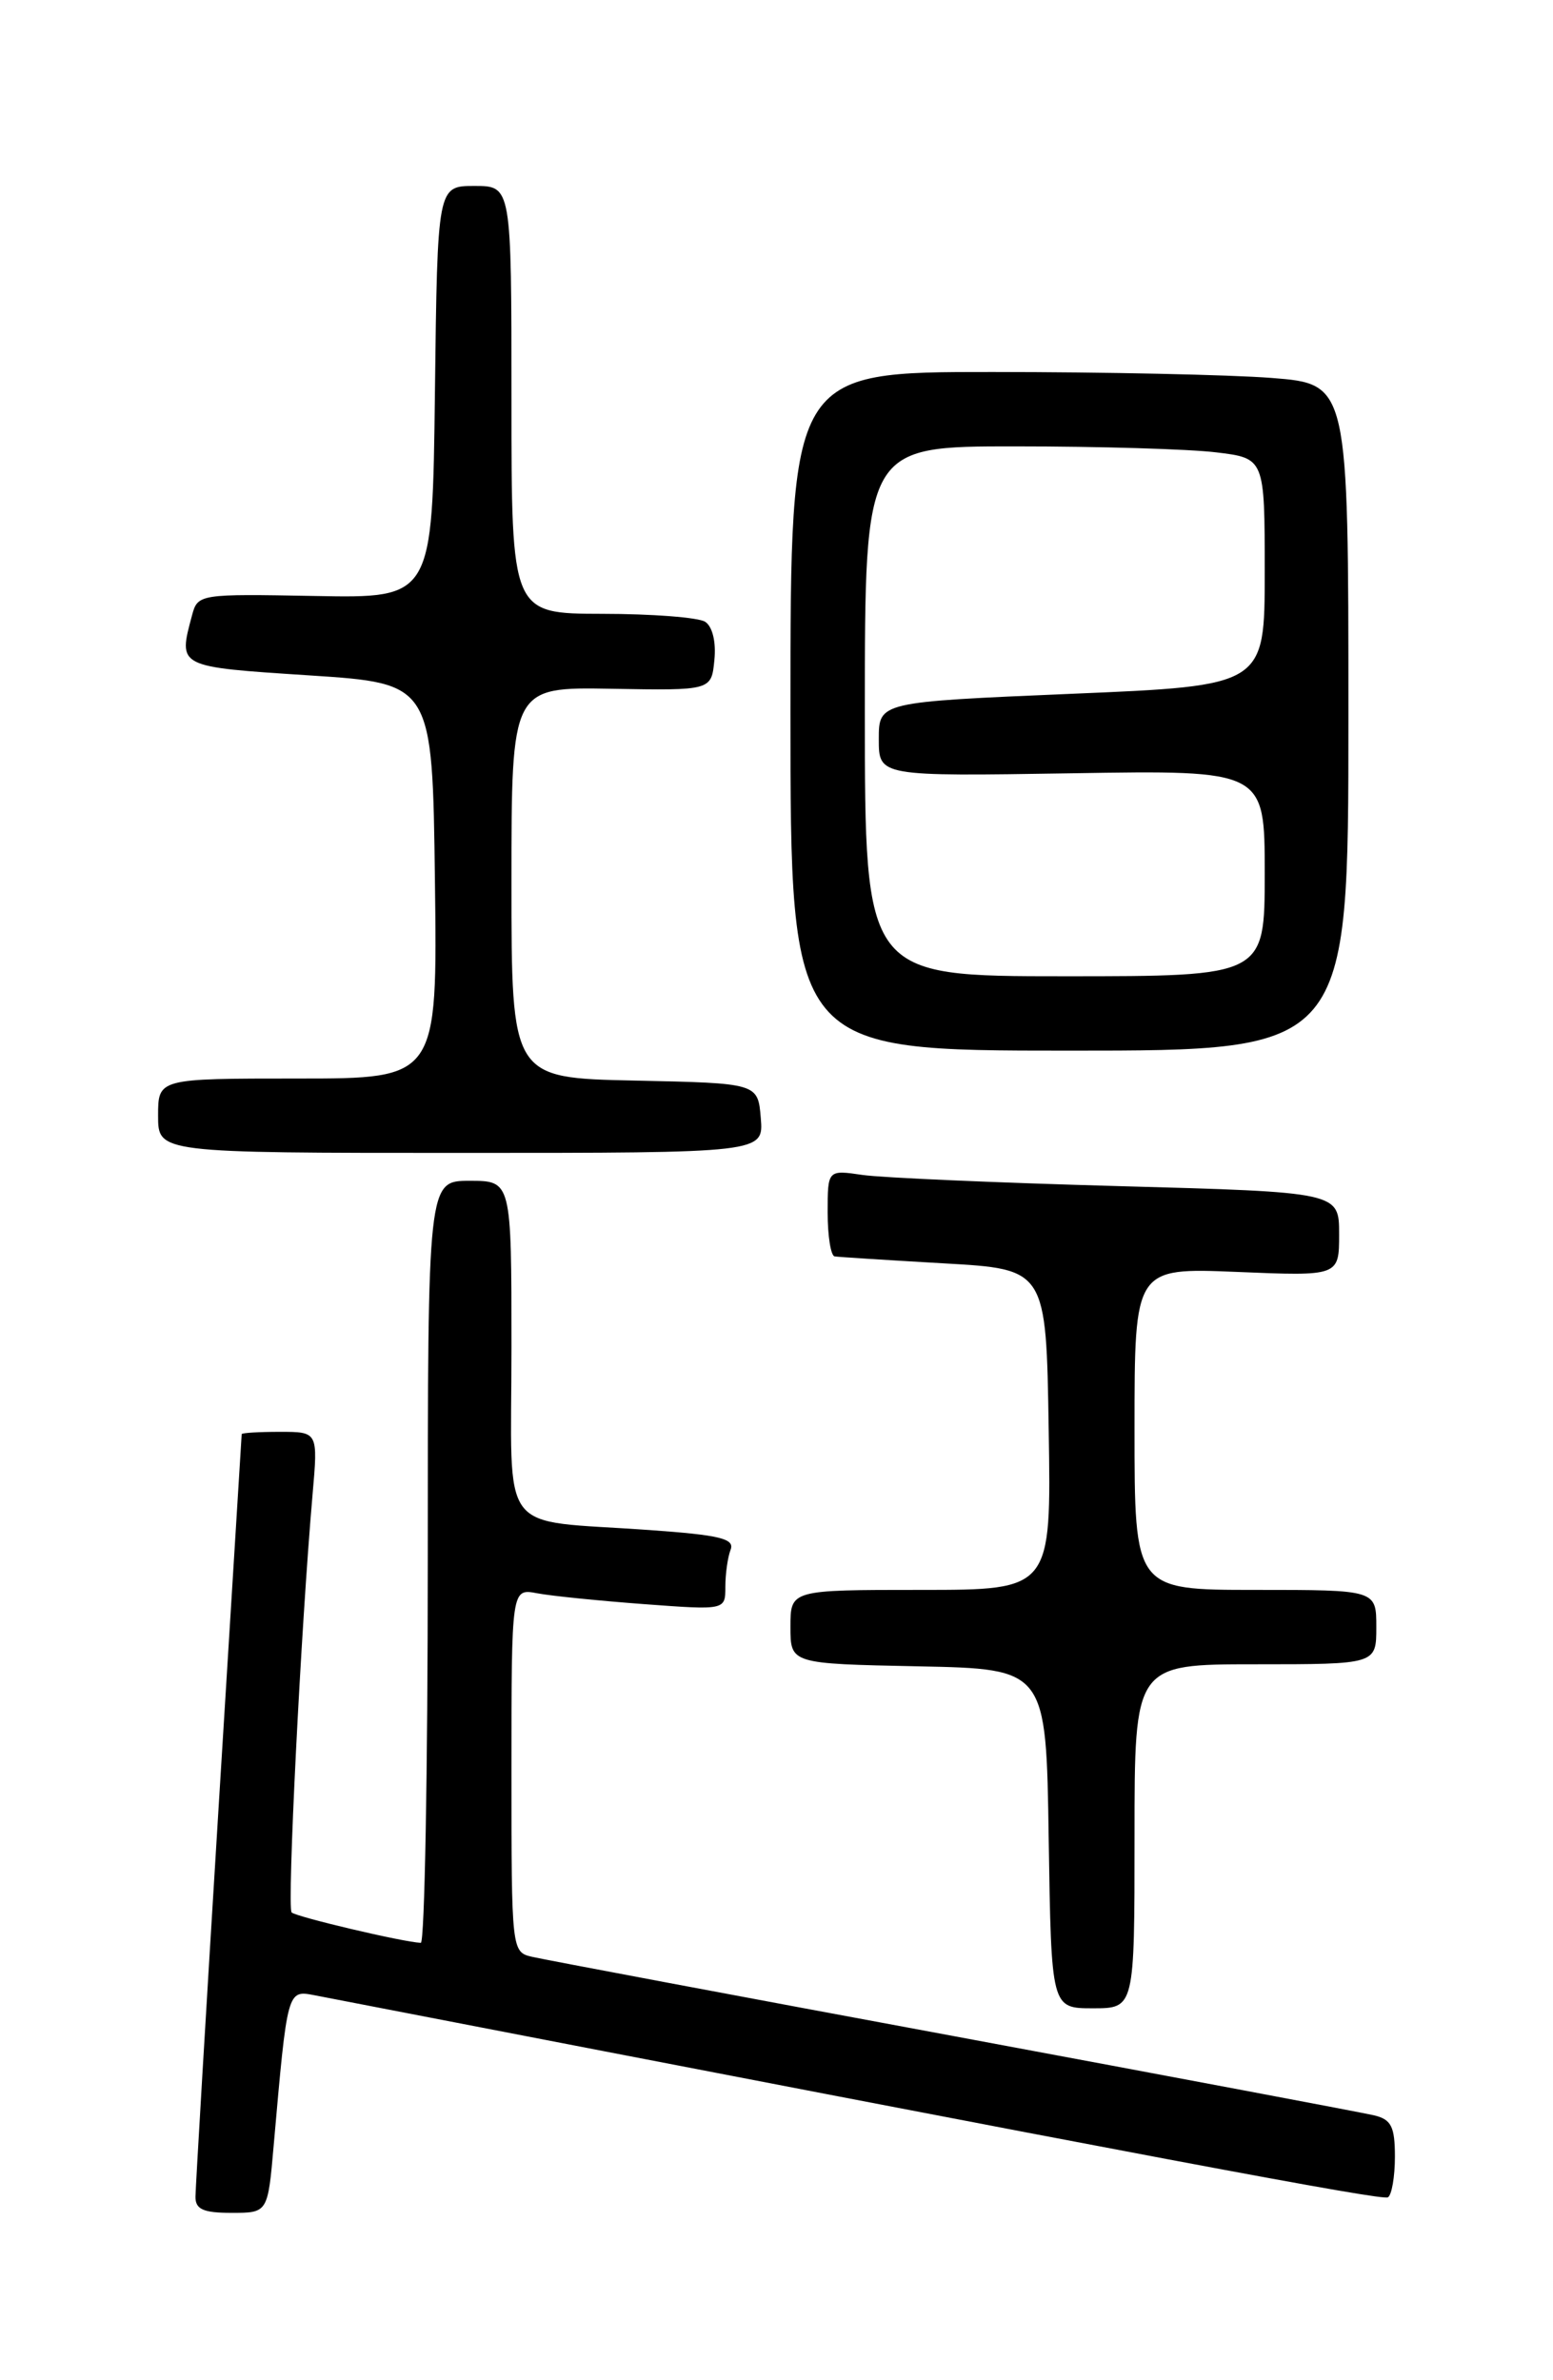 <?xml version="1.0" encoding="UTF-8" standalone="no"?>
<!DOCTYPE svg PUBLIC "-//W3C//DTD SVG 1.1//EN" "http://www.w3.org/Graphics/SVG/1.1/DTD/svg11.dtd" >
<svg xmlns="http://www.w3.org/2000/svg" xmlns:xlink="http://www.w3.org/1999/xlink" version="1.1" viewBox="0 0 167 256">
 <g >
 <path fill="currentColor"
d=" M 29.43 230.75 C 30.91 213.93 30.88 214.03 33.84 214.60 C 125.07 232.26 148.63 236.70 149.25 236.33 C 149.66 236.08 150.00 234.12 150.00 231.96 C 150.00 228.72 149.61 227.95 147.75 227.51 C 146.51 227.22 126.15 223.38 102.50 218.98 C 78.85 214.59 58.49 210.76 57.25 210.47 C 55.01 209.96 55.00 209.87 55.00 190.40 C 55.00 170.84 55.00 170.84 57.75 171.36 C 59.26 171.65 64.44 172.17 69.25 172.53 C 78.00 173.18 78.00 173.18 78.00 170.67 C 78.00 169.29 78.25 167.50 78.56 166.69 C 79.03 165.49 77.43 165.10 69.81 164.56 C 53.32 163.38 55.00 165.61 55.00 144.92 C 55.00 127.00 55.00 127.00 50.50 127.00 C 46.00 127.00 46.00 127.00 46.00 168.00 C 46.00 190.55 45.66 208.98 45.25 208.96 C 43.33 208.88 31.83 206.16 31.36 205.69 C 30.85 205.18 32.36 175.09 33.61 160.75 C 34.20 154.00 34.20 154.00 30.10 154.00 C 27.85 154.00 25.99 154.11 25.99 154.25 C 25.98 154.39 24.86 172.50 23.50 194.50 C 22.14 216.50 21.03 235.29 21.02 236.25 C 21.00 237.62 21.85 238.00 24.90 238.00 C 28.80 238.00 28.80 238.00 29.43 230.75 Z  M 122.00 197.50 C 122.00 179.00 122.00 179.00 135.00 179.00 C 148.00 179.00 148.00 179.00 148.00 175.00 C 148.00 171.00 148.00 171.00 135.00 171.00 C 122.00 171.00 122.00 171.00 122.00 153.68 C 122.00 136.35 122.00 136.35 133.00 136.80 C 144.00 137.26 144.00 137.26 144.00 132.74 C 144.00 128.22 144.00 128.22 120.25 127.57 C 107.19 127.21 94.81 126.67 92.75 126.37 C 89.00 125.82 89.00 125.82 89.00 130.41 C 89.00 132.94 89.34 135.06 89.75 135.13 C 90.16 135.20 95.45 135.53 101.50 135.88 C 112.50 136.50 112.50 136.50 112.77 153.75 C 113.05 171.00 113.05 171.00 99.02 171.00 C 85.00 171.00 85.00 171.00 85.00 174.97 C 85.00 178.94 85.00 178.94 98.75 179.22 C 112.50 179.50 112.50 179.50 112.77 197.75 C 113.05 216.00 113.05 216.00 117.52 216.00 C 122.00 216.00 122.00 216.00 122.00 197.50 Z  M 81.81 120.25 C 81.50 116.50 81.50 116.50 68.25 116.22 C 55.00 115.94 55.00 115.94 55.00 94.92 C 55.00 73.89 55.00 73.89 65.75 74.08 C 76.50 74.27 76.50 74.27 76.82 70.99 C 77.02 69.04 76.61 67.37 75.82 66.87 C 75.10 66.41 70.11 66.02 64.75 66.02 C 55.00 66.00 55.00 66.00 55.00 43.00 C 55.00 20.00 55.00 20.00 51.02 20.00 C 47.04 20.00 47.04 20.00 46.77 42.17 C 46.50 64.34 46.50 64.34 33.88 64.10 C 21.45 63.87 21.26 63.89 20.65 66.18 C 19.15 71.78 19.01 71.71 33.25 72.64 C 46.50 73.50 46.50 73.50 46.77 94.75 C 47.04 116.00 47.04 116.00 32.02 116.00 C 17.00 116.00 17.00 116.00 17.00 120.00 C 17.00 124.00 17.00 124.00 49.56 124.00 C 82.12 124.00 82.12 124.00 81.81 120.25 Z  M 145.00 77.15 C 145.00 41.30 145.00 41.30 136.75 40.65 C 132.21 40.30 118.71 40.01 106.75 40.01 C 85.00 40.00 85.00 40.00 85.00 76.50 C 85.00 113.00 85.00 113.00 115.00 113.00 C 145.00 113.00 145.00 113.00 145.00 77.15 Z  M 93.00 76.50 C 93.00 48.00 93.00 48.00 109.25 48.01 C 118.19 48.01 127.86 48.30 130.75 48.65 C 136.00 49.28 136.00 49.28 136.00 61.51 C 136.00 73.75 136.00 73.75 115.25 74.62 C 94.50 75.50 94.50 75.50 94.50 79.50 C 94.50 83.50 94.50 83.50 115.25 83.17 C 136.00 82.83 136.00 82.83 136.00 93.92 C 136.00 105.00 136.00 105.00 114.50 105.00 C 93.00 105.00 93.00 105.00 93.00 76.50 Z "/>
</g>
</svg>